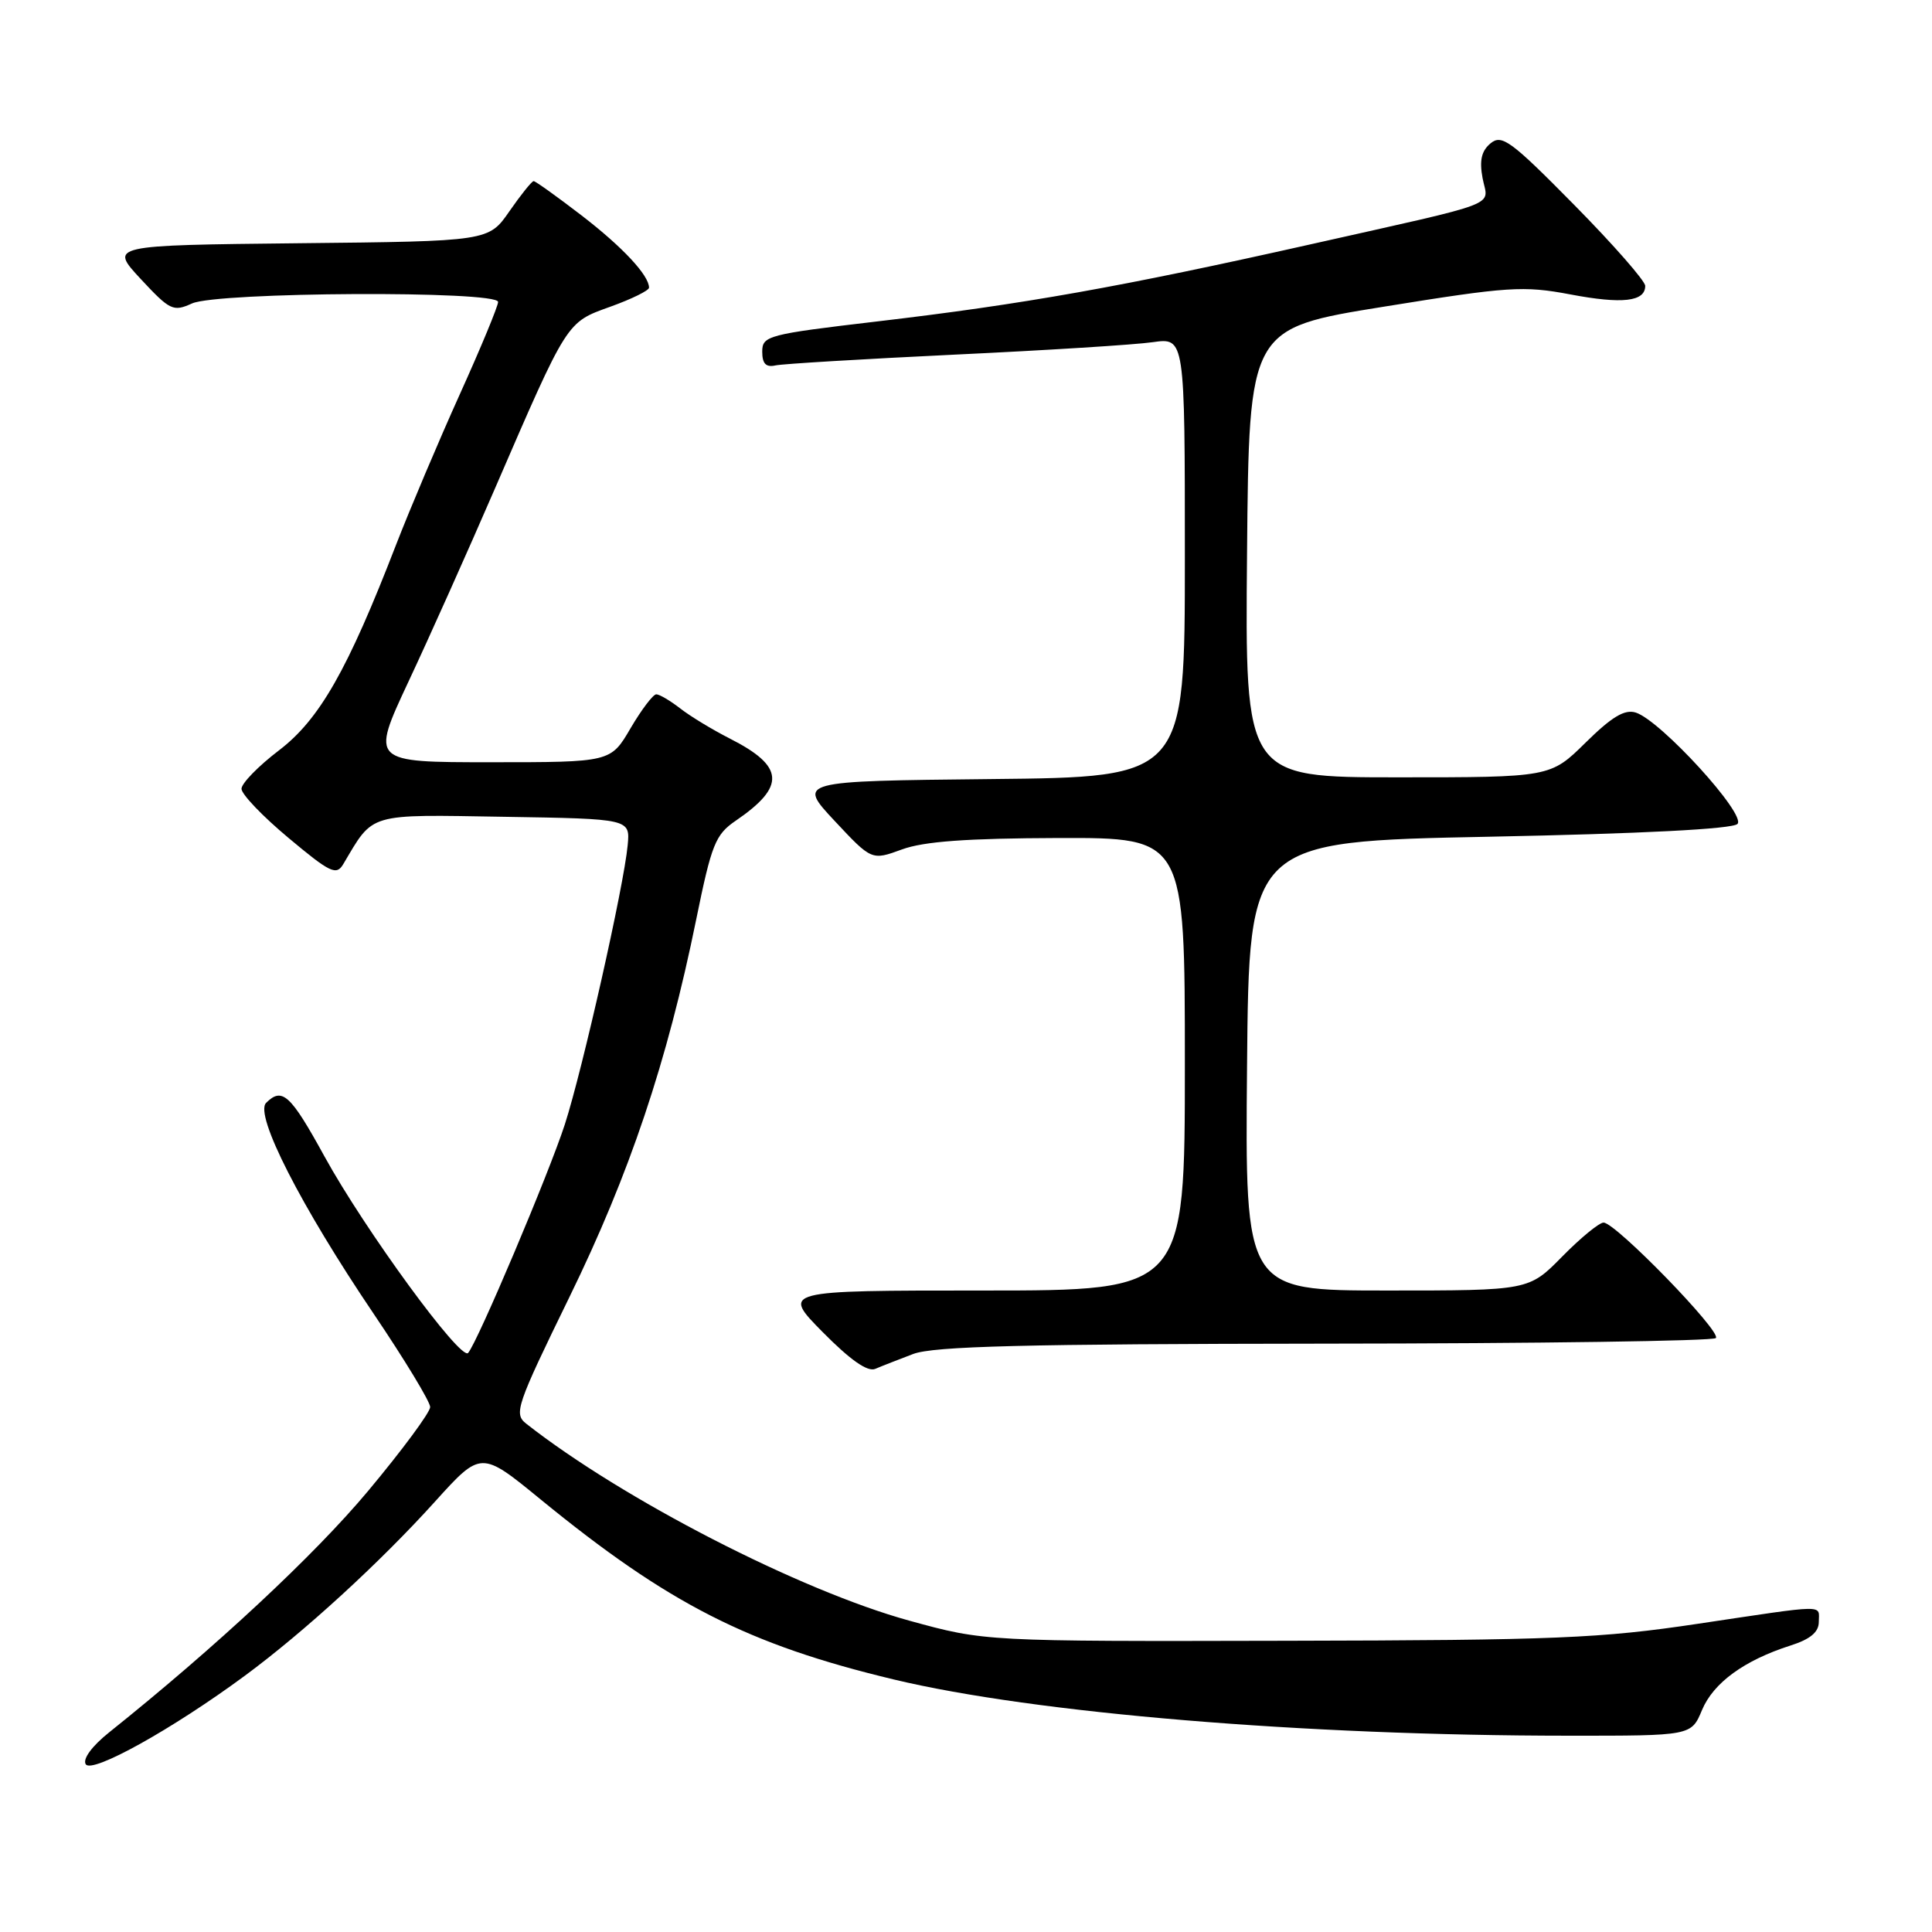 <?xml version="1.0" encoding="UTF-8" standalone="no"?>
<!DOCTYPE svg PUBLIC "-//W3C//DTD SVG 1.1//EN" "http://www.w3.org/Graphics/SVG/1.1/DTD/svg11.dtd" >
<svg xmlns="http://www.w3.org/2000/svg" xmlns:xlink="http://www.w3.org/1999/xlink" version="1.1" viewBox="0 0 256 256">
 <g >
 <path fill="currentColor"
d=" M 32.46 222.03 C 40.33 216.22 50.34 207.05 57.62 198.99 C 63.74 192.22 63.74 192.22 71.62 198.67 C 88.58 212.54 99.12 217.91 118.44 222.54 C 137.10 227.01 172.79 229.98 207.80 229.99 C 224.10 230.00 224.10 230.00 225.52 226.60 C 227.03 222.98 231.12 220.00 237.25 218.04 C 239.87 217.21 241.00 216.26 241.00 214.92 C 241.00 212.58 242.39 212.56 224.97 215.16 C 212.10 217.09 206.09 217.34 170.50 217.41 C 130.50 217.50 130.50 217.50 120.50 214.75 C 106.00 210.76 82.51 198.68 69.72 188.64 C 68.06 187.33 68.42 186.27 75.45 171.87 C 83.42 155.56 88.40 140.75 92.25 121.84 C 94.29 111.84 94.79 110.59 97.50 108.74 C 104.14 104.20 103.95 101.54 96.72 97.87 C 94.40 96.69 91.43 94.89 90.12 93.86 C 88.80 92.84 87.38 92.00 86.96 92.00 C 86.54 92.00 85.00 94.03 83.55 96.50 C 80.92 101.00 80.92 101.00 65.02 101.00 C 49.13 101.00 49.13 101.00 54.11 90.35 C 56.86 84.50 62.00 73.01 65.54 64.83 C 75.28 42.33 75.02 42.75 80.90 40.63 C 83.71 39.62 86.00 38.49 86.00 38.12 C 86.00 36.48 82.49 32.72 77.04 28.53 C 73.80 26.04 70.95 24.00 70.71 24.00 C 70.47 24.00 69.03 25.79 67.51 27.98 C 64.75 31.97 64.75 31.97 39.63 32.23 C 14.50 32.50 14.50 32.50 18.64 36.96 C 22.52 41.13 22.95 41.34 25.44 40.21 C 28.81 38.68 66.00 38.49 66.00 40.01 C 66.00 40.56 63.72 46.07 60.92 52.26 C 58.13 58.44 54.34 67.40 52.49 72.16 C 46.07 88.78 42.34 95.33 36.96 99.43 C 34.23 101.51 32.00 103.80 32.00 104.52 C 32.00 105.24 34.80 108.17 38.23 111.03 C 43.75 115.65 44.57 116.04 45.48 114.51 C 49.56 107.63 48.56 107.93 66.84 108.23 C 83.50 108.50 83.50 108.50 83.17 112.00 C 82.67 117.40 77.19 141.73 74.84 149.00 C 72.73 155.51 63.29 177.82 62.03 179.27 C 61.07 180.38 48.33 162.94 43.00 153.24 C 38.49 145.02 37.39 144.01 35.26 146.14 C 33.69 147.71 39.86 159.80 49.51 174.08 C 53.63 180.18 57.00 185.74 57.00 186.44 C 57.00 187.14 53.29 192.16 48.75 197.59 C 41.66 206.07 28.59 218.25 14.46 229.55 C 12.18 231.37 10.93 233.08 11.36 233.77 C 12.16 235.07 22.88 229.10 32.46 222.03 Z  M 121.00 179.41 C 123.73 178.38 135.77 178.08 175.58 178.04 C 203.68 178.02 226.98 177.69 227.36 177.30 C 228.17 176.50 214.08 162.00 212.48 162.00 C 211.90 162.00 209.43 164.03 207.00 166.50 C 202.58 171.00 202.58 171.00 183.78 171.00 C 164.97 171.00 164.97 171.00 165.24 141.25 C 165.50 111.50 165.50 111.50 197.33 110.87 C 217.53 110.47 229.55 109.85 230.22 109.18 C 231.45 107.95 220.05 95.47 216.75 94.42 C 215.28 93.95 213.58 94.97 210.10 98.40 C 205.43 103.00 205.43 103.00 185.20 103.00 C 164.97 103.00 164.97 103.00 165.24 73.26 C 165.50 43.51 165.50 43.51 183.41 40.63 C 199.87 37.97 201.87 37.84 208.07 39.01 C 214.97 40.32 218.00 39.97 218.00 37.88 C 218.00 37.23 213.77 32.40 208.59 27.15 C 200.22 18.66 199.00 17.76 197.51 18.99 C 196.30 19.99 196.01 21.26 196.45 23.61 C 197.18 27.46 199.53 26.56 173.50 32.41 C 148.51 38.02 135.63 40.31 116.25 42.59 C 101.72 44.30 101.00 44.49 101.00 46.60 C 101.00 48.19 101.49 48.70 102.75 48.42 C 103.71 48.21 114.40 47.57 126.50 46.99 C 138.60 46.42 150.41 45.68 152.75 45.34 C 157.00 44.74 157.00 44.74 157.00 73.85 C 157.00 102.97 157.00 102.97 131.33 103.23 C 105.67 103.50 105.67 103.50 110.58 108.76 C 115.50 114.02 115.50 114.02 119.50 112.56 C 122.40 111.49 128.10 111.08 140.25 111.04 C 157.00 111.00 157.00 111.00 157.00 141.00 C 157.00 171.00 157.00 171.00 130.28 171.00 C 103.57 171.00 103.57 171.00 109.02 176.52 C 112.68 180.22 114.96 181.82 115.98 181.38 C 116.82 181.02 119.08 180.14 121.00 179.41 Z "/>
</g>
</svg>